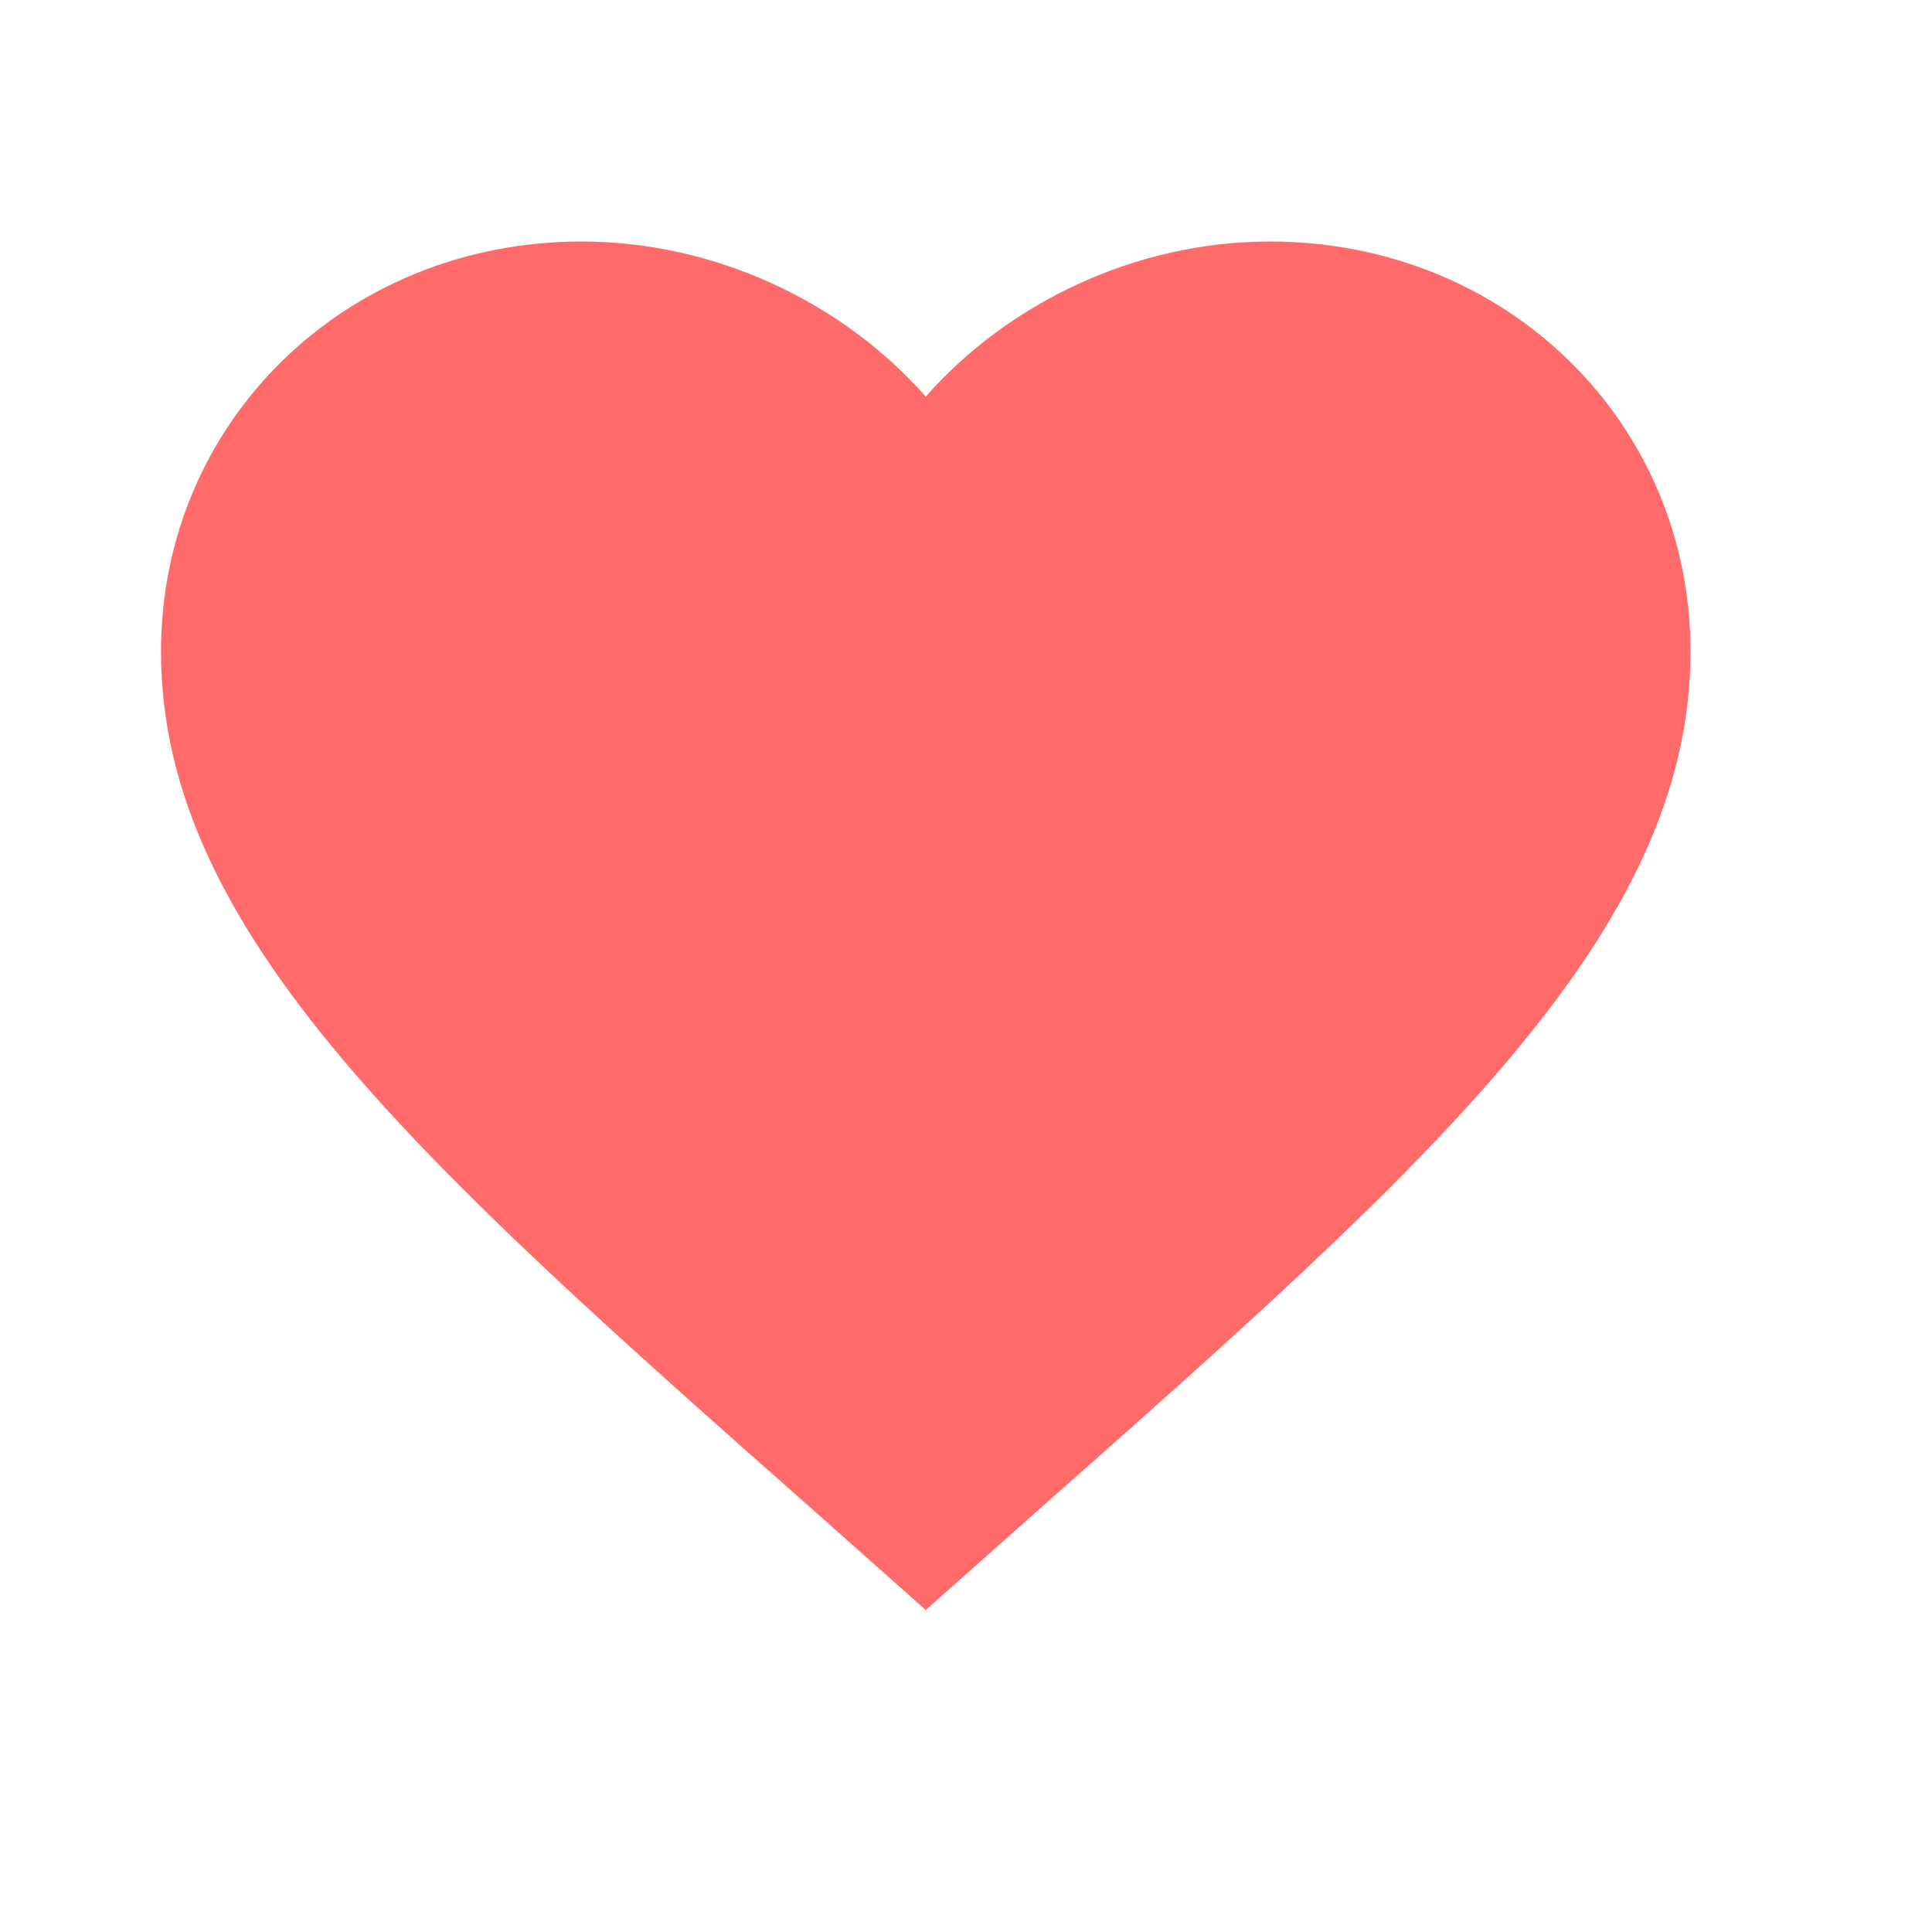 <svg width="24" height="24" viewBox="0 0 24 24" fill="none" xmlns="http://www.w3.org/2000/svg">
<g clip-path="url(#clip0_919_5172)">
<path d="M11.5 20L10.123 18.777C5.23 14.451 2 11.588 2 8.095C2 5.233 4.299 3 7.225 3C8.878 3 10.464 3.75 11.5 4.927C12.536 3.75 14.122 3 15.775 3C18.701 3 21 5.233 21 8.095C21 11.588 17.77 14.451 12.877 18.777L11.5 20Z" fill="#FF6B6B"/>
</g>
<defs>
<clipPath id="clip0_919_5172">
<rect width="24" height="24" fill="white"/>
</clipPath>
</defs>
</svg>
